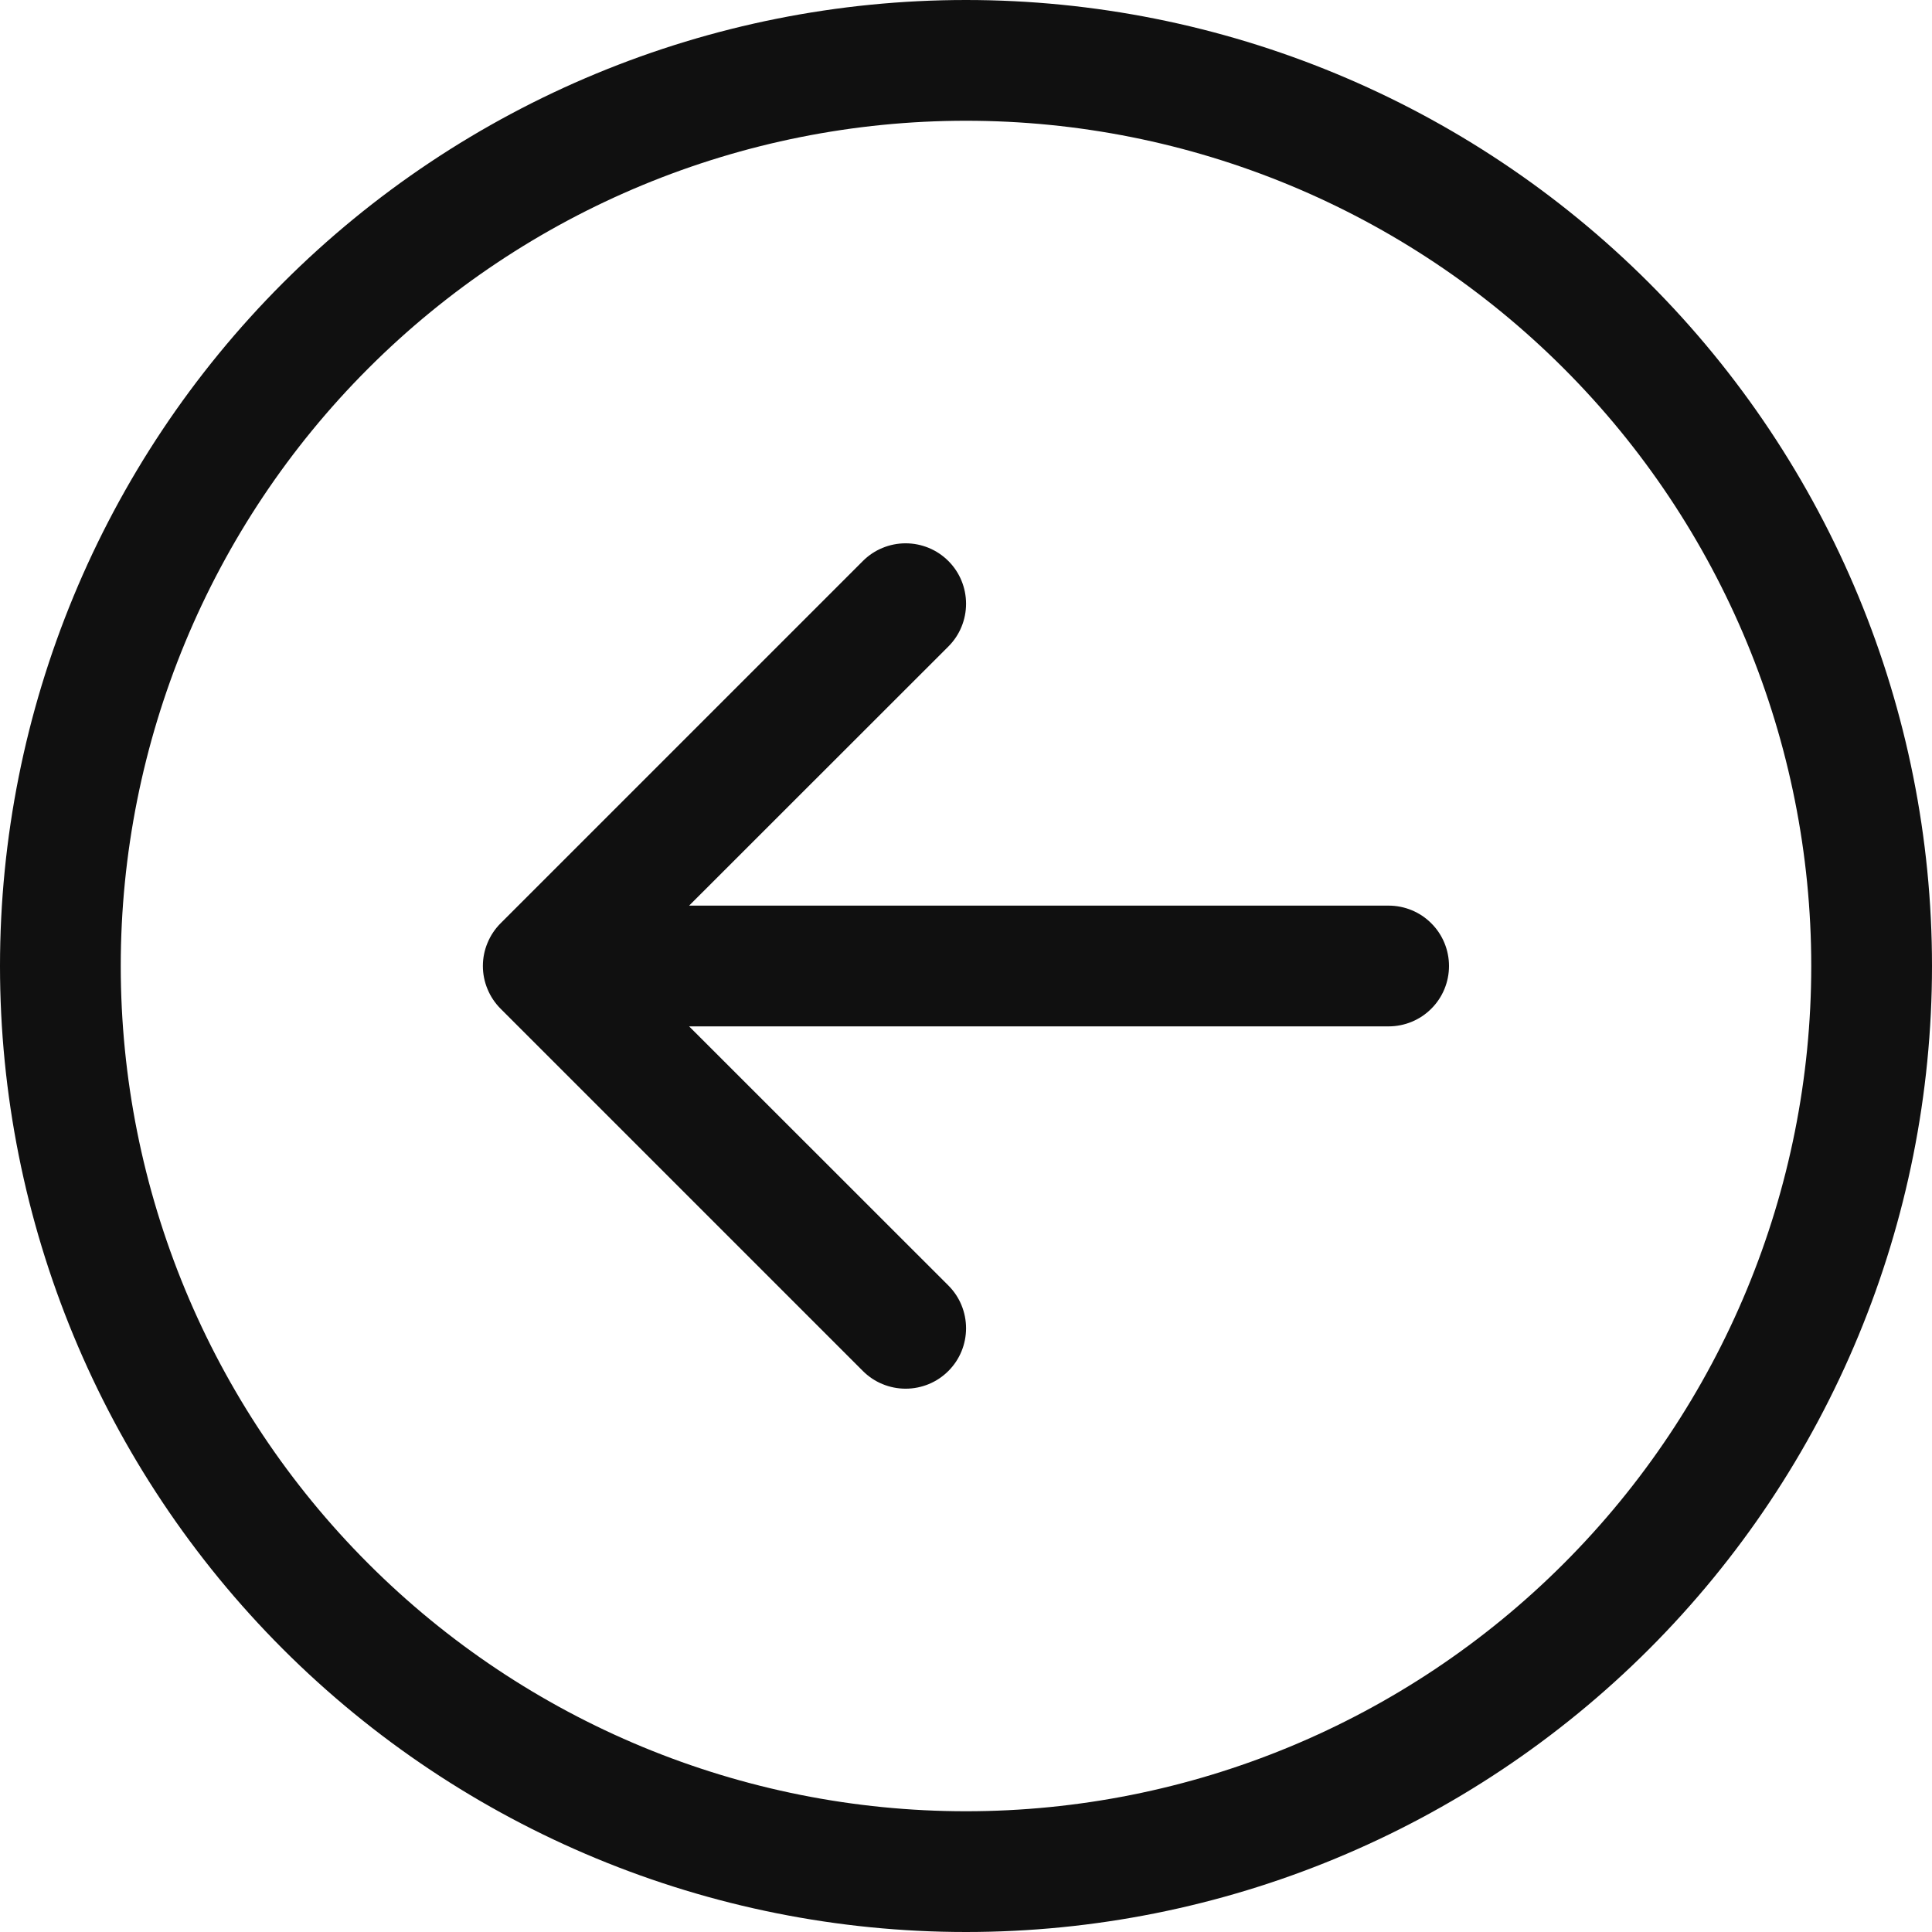<svg width="32" height="32" viewBox="0 0 32 32" fill="none" xmlns="http://www.w3.org/2000/svg">
<g clip-path="url(#clip0_703_1103)">
<path fill-rule="evenodd" clip-rule="evenodd" d="M30 16C30 12.287 28.525 8.726 25.899 6.101C23.274 3.475 19.713 2 16 2C12.287 2 8.726 3.475 6.101 6.101C3.475 8.726 2 12.287 2 16C2 19.713 3.475 23.274 6.101 25.899C8.726 28.525 12.287 30 16 30C19.713 30 23.274 28.525 25.899 25.899C28.525 23.274 30 19.713 30 16ZM1.39876e-06 16C1.76974e-06 11.757 1.686 7.687 4.686 4.686C7.687 1.686 11.757 -1.76974e-06 16 -1.39876e-06C20.244 -1.02779e-06 24.313 1.686 27.314 4.686C30.314 7.687 32 11.757 32 16C32 20.244 30.314 24.313 27.314 27.314C24.313 30.314 20.244 32 16 32C11.757 32 7.687 30.314 4.686 27.314C1.686 24.313 1.02779e-06 20.244 1.39876e-06 16ZM23 17C23.265 17 23.52 16.895 23.707 16.707C23.895 16.52 24 16.265 24 16C24 15.735 23.895 15.48 23.707 15.293C23.52 15.105 23.265 15 23 15L11.414 15L15.708 10.708C15.801 10.615 15.875 10.505 15.925 10.383C15.975 10.262 16.001 10.132 16.001 10C16.001 9.869 15.975 9.738 15.925 9.617C15.875 9.495 15.801 9.385 15.708 9.292C15.615 9.199 15.505 9.125 15.383 9.075C15.262 9.025 15.132 8.999 15 8.999C14.868 8.999 14.738 9.025 14.617 9.075C14.495 9.125 14.385 9.199 14.292 9.292L8.292 15.292C8.199 15.385 8.125 15.495 8.075 15.617C8.024 15.738 7.998 15.868 7.998 16C7.998 16.131 8.024 16.262 8.075 16.383C8.125 16.505 8.199 16.615 8.292 16.708L14.292 22.708C14.385 22.801 14.495 22.875 14.617 22.925C14.738 22.975 14.868 23.001 15 23.001C15.132 23.001 15.262 22.975 15.383 22.925C15.505 22.875 15.615 22.801 15.708 22.708C15.801 22.615 15.875 22.505 15.925 22.383C15.975 22.262 16.001 22.131 16.001 22C16.001 21.869 15.975 21.738 15.925 21.617C15.875 21.495 15.801 21.385 15.708 21.292L11.414 17L23 17Z" fill="#101010"/>
</g>
<defs>
<clipPath id="clip0_703_1103">
<rect width="32" height="32" fill="white" transform="translate(32 32) rotate(-180)"/>
</clipPath>
</defs>
</svg>
